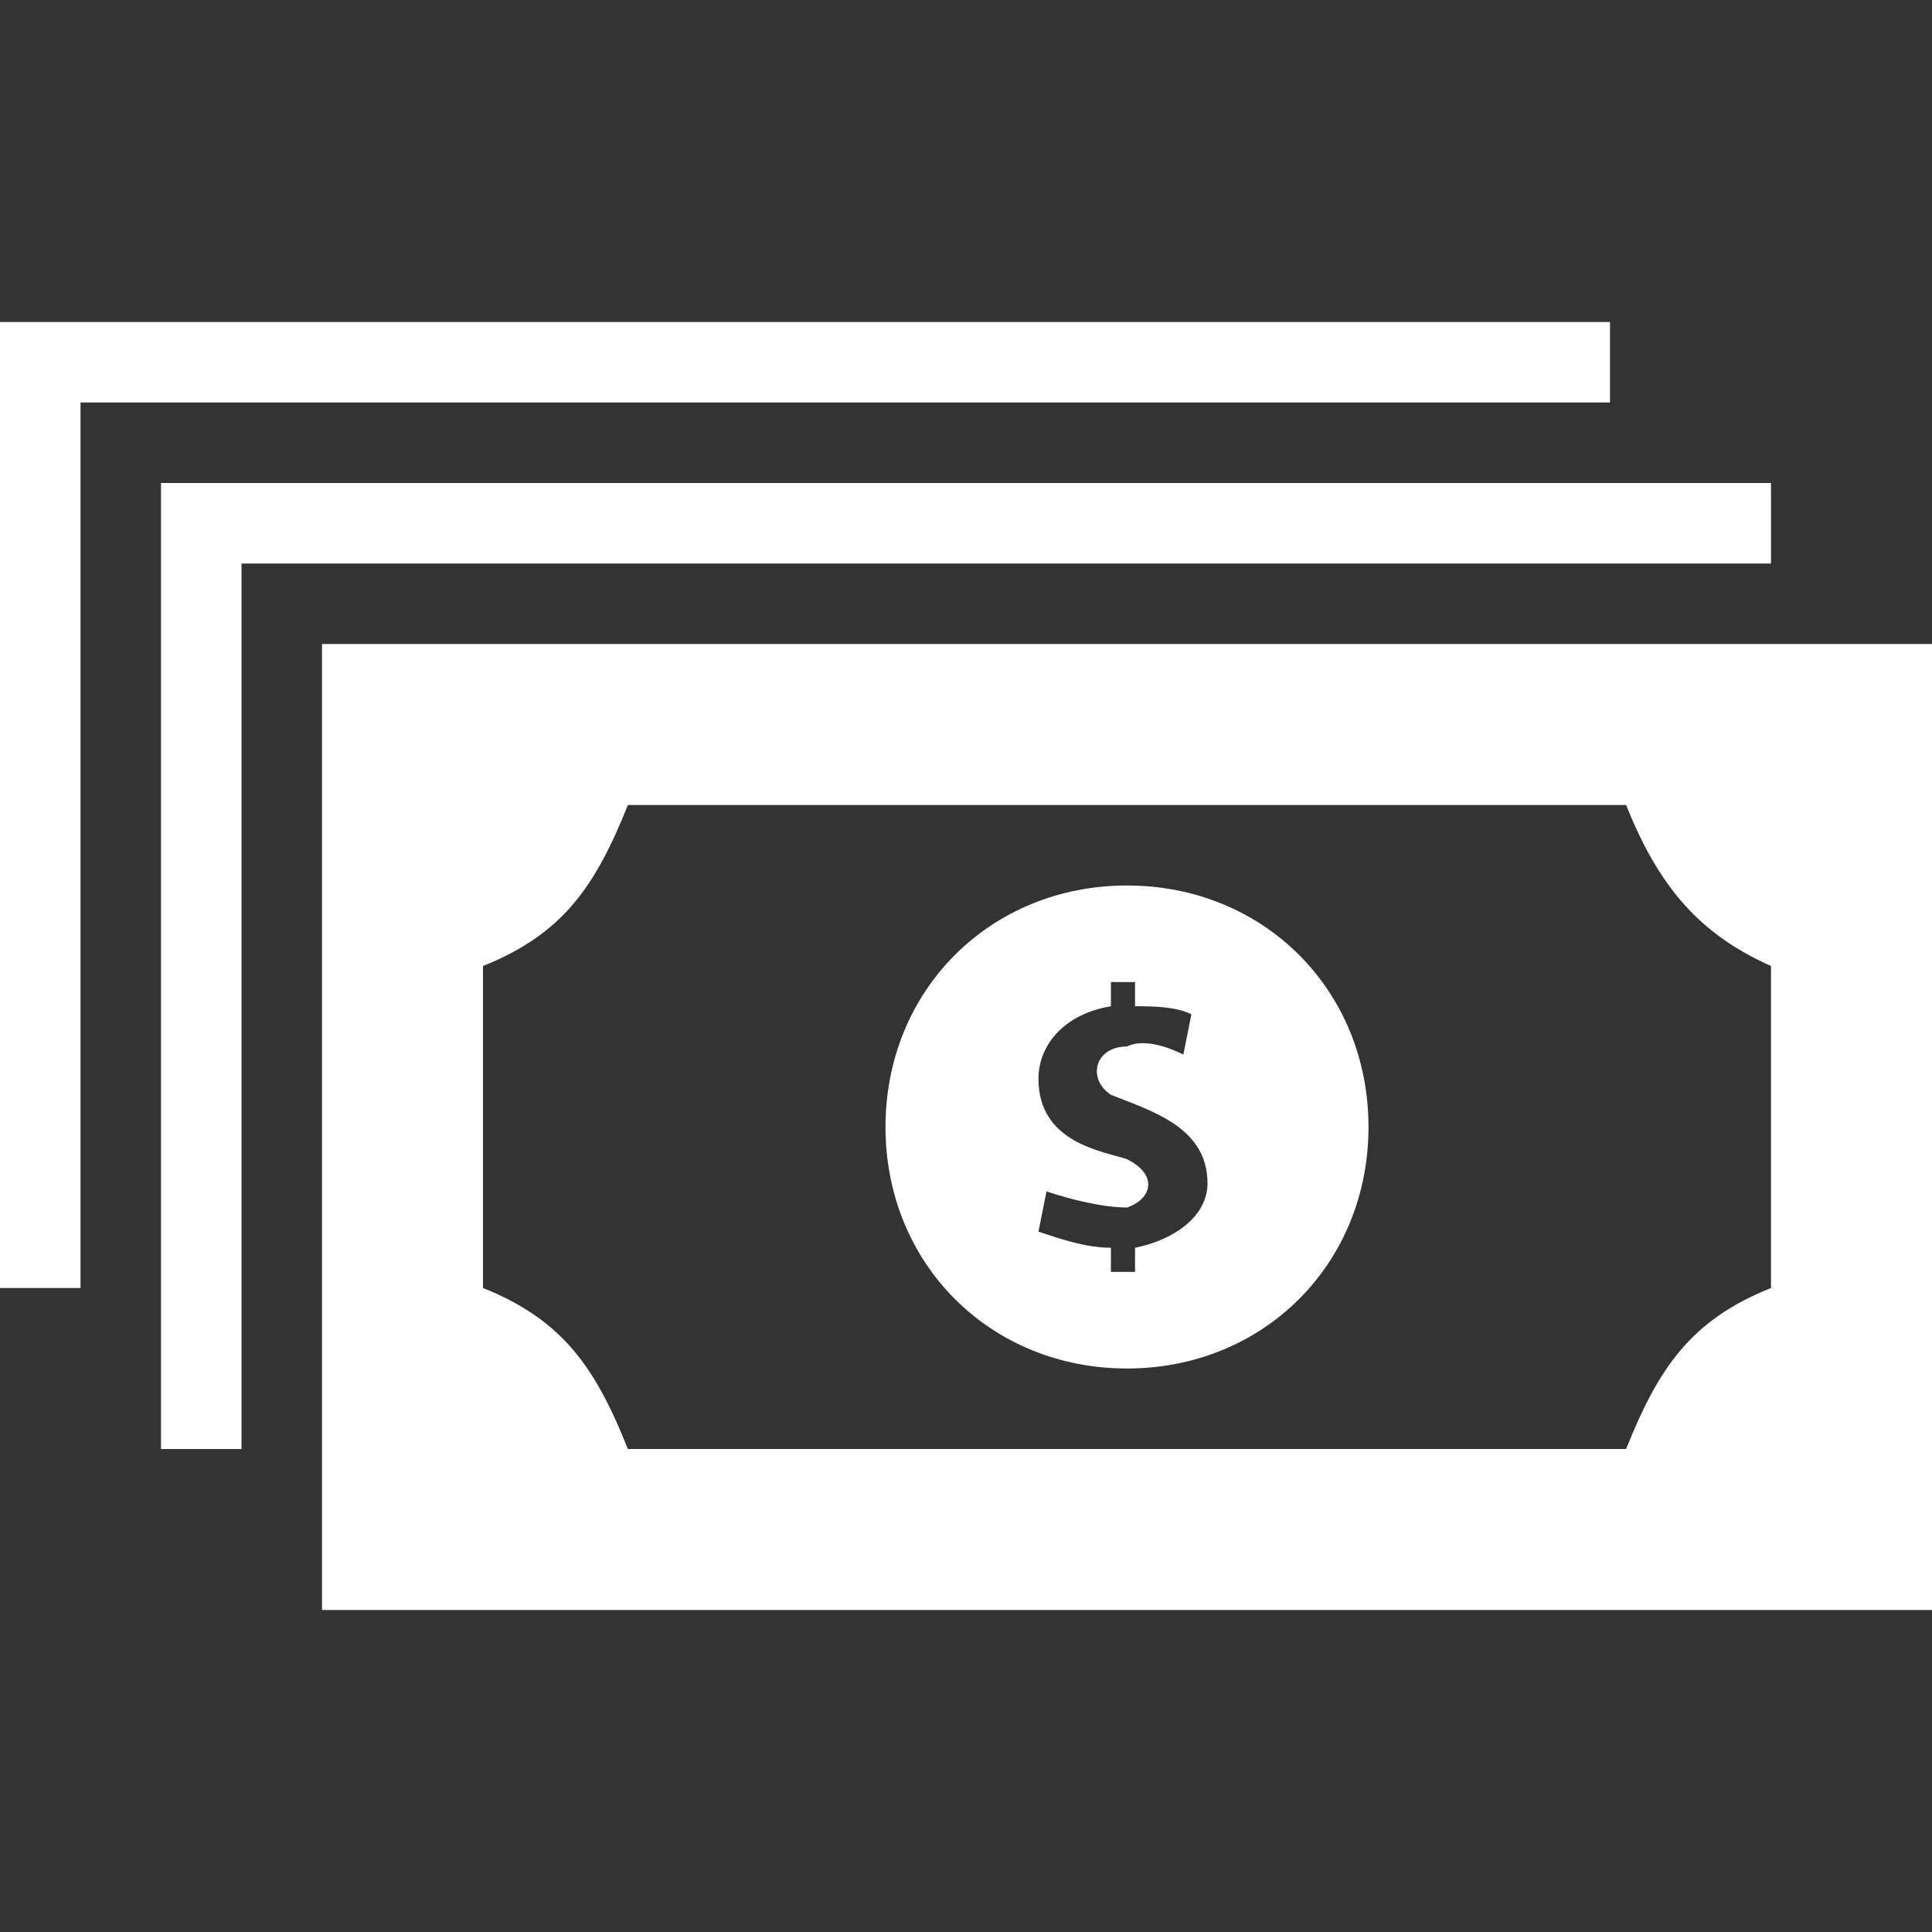 <?xml version="1.0" encoding="utf-8"?>
<!-- Generator: Adobe Illustrator 19.2.1, SVG Export Plug-In . SVG Version: 6.00 Build 0)  -->
<svg version="1.1" id="Layer_1" xmlns="http://www.w3.org/2000/svg" xmlns:xlink="http://www.w3.org/1999/xlink" x="0px" y="0px"
	 viewBox="0 0 24 24" enable-background="new 0 0 24 24" xml:space="preserve">
<rect x="0" y="0" width="24" height="24" fill="#333333" stroke="none"/>
<g>
	<rect fill="none" width="24" height="24"/>
	<path fill="#FFFFFF" d="M22,7H3v11H2V6h20V7z M20,5H1v11H0V4h20V5z M14,11c-1.7,0-3,1.3-3,3s1.3,3,3,3s3-1.3,3-3S15.7,11,14,11z
		 M14.1,15.5v0.3h-0.3v-0.3c-0.3,0-0.6-0.1-0.9-0.2l0.1-0.5c0.3,0.1,0.7,0.2,1,0.2c0.3-0.1,0.4-0.4,0-0.6c-0.3-0.1-1.1-0.2-1.1-1
		c0-0.4,0.3-0.8,0.9-0.9v-0.3h0.3v0.3c0.2,0,0.5,0,0.7,0.1l-0.1,0.5C14.5,13,14.2,12.9,14,13c-0.4,0-0.5,0.4-0.2,0.6
		c0.5,0.2,1.2,0.4,1.2,1.1C15,15.1,14.6,15.4,14.1,15.5L14.1,15.5z M4,8v12h20V8H4z M22,16c-1,0.4-1.4,1-1.8,2H7.8
		C7.4,17,7,16.4,6,16v-4c1-0.4,1.4-1,1.8-2h12.4c0.4,1,0.9,1.6,1.8,2V16L22,16z"/>
</g>
</svg>
